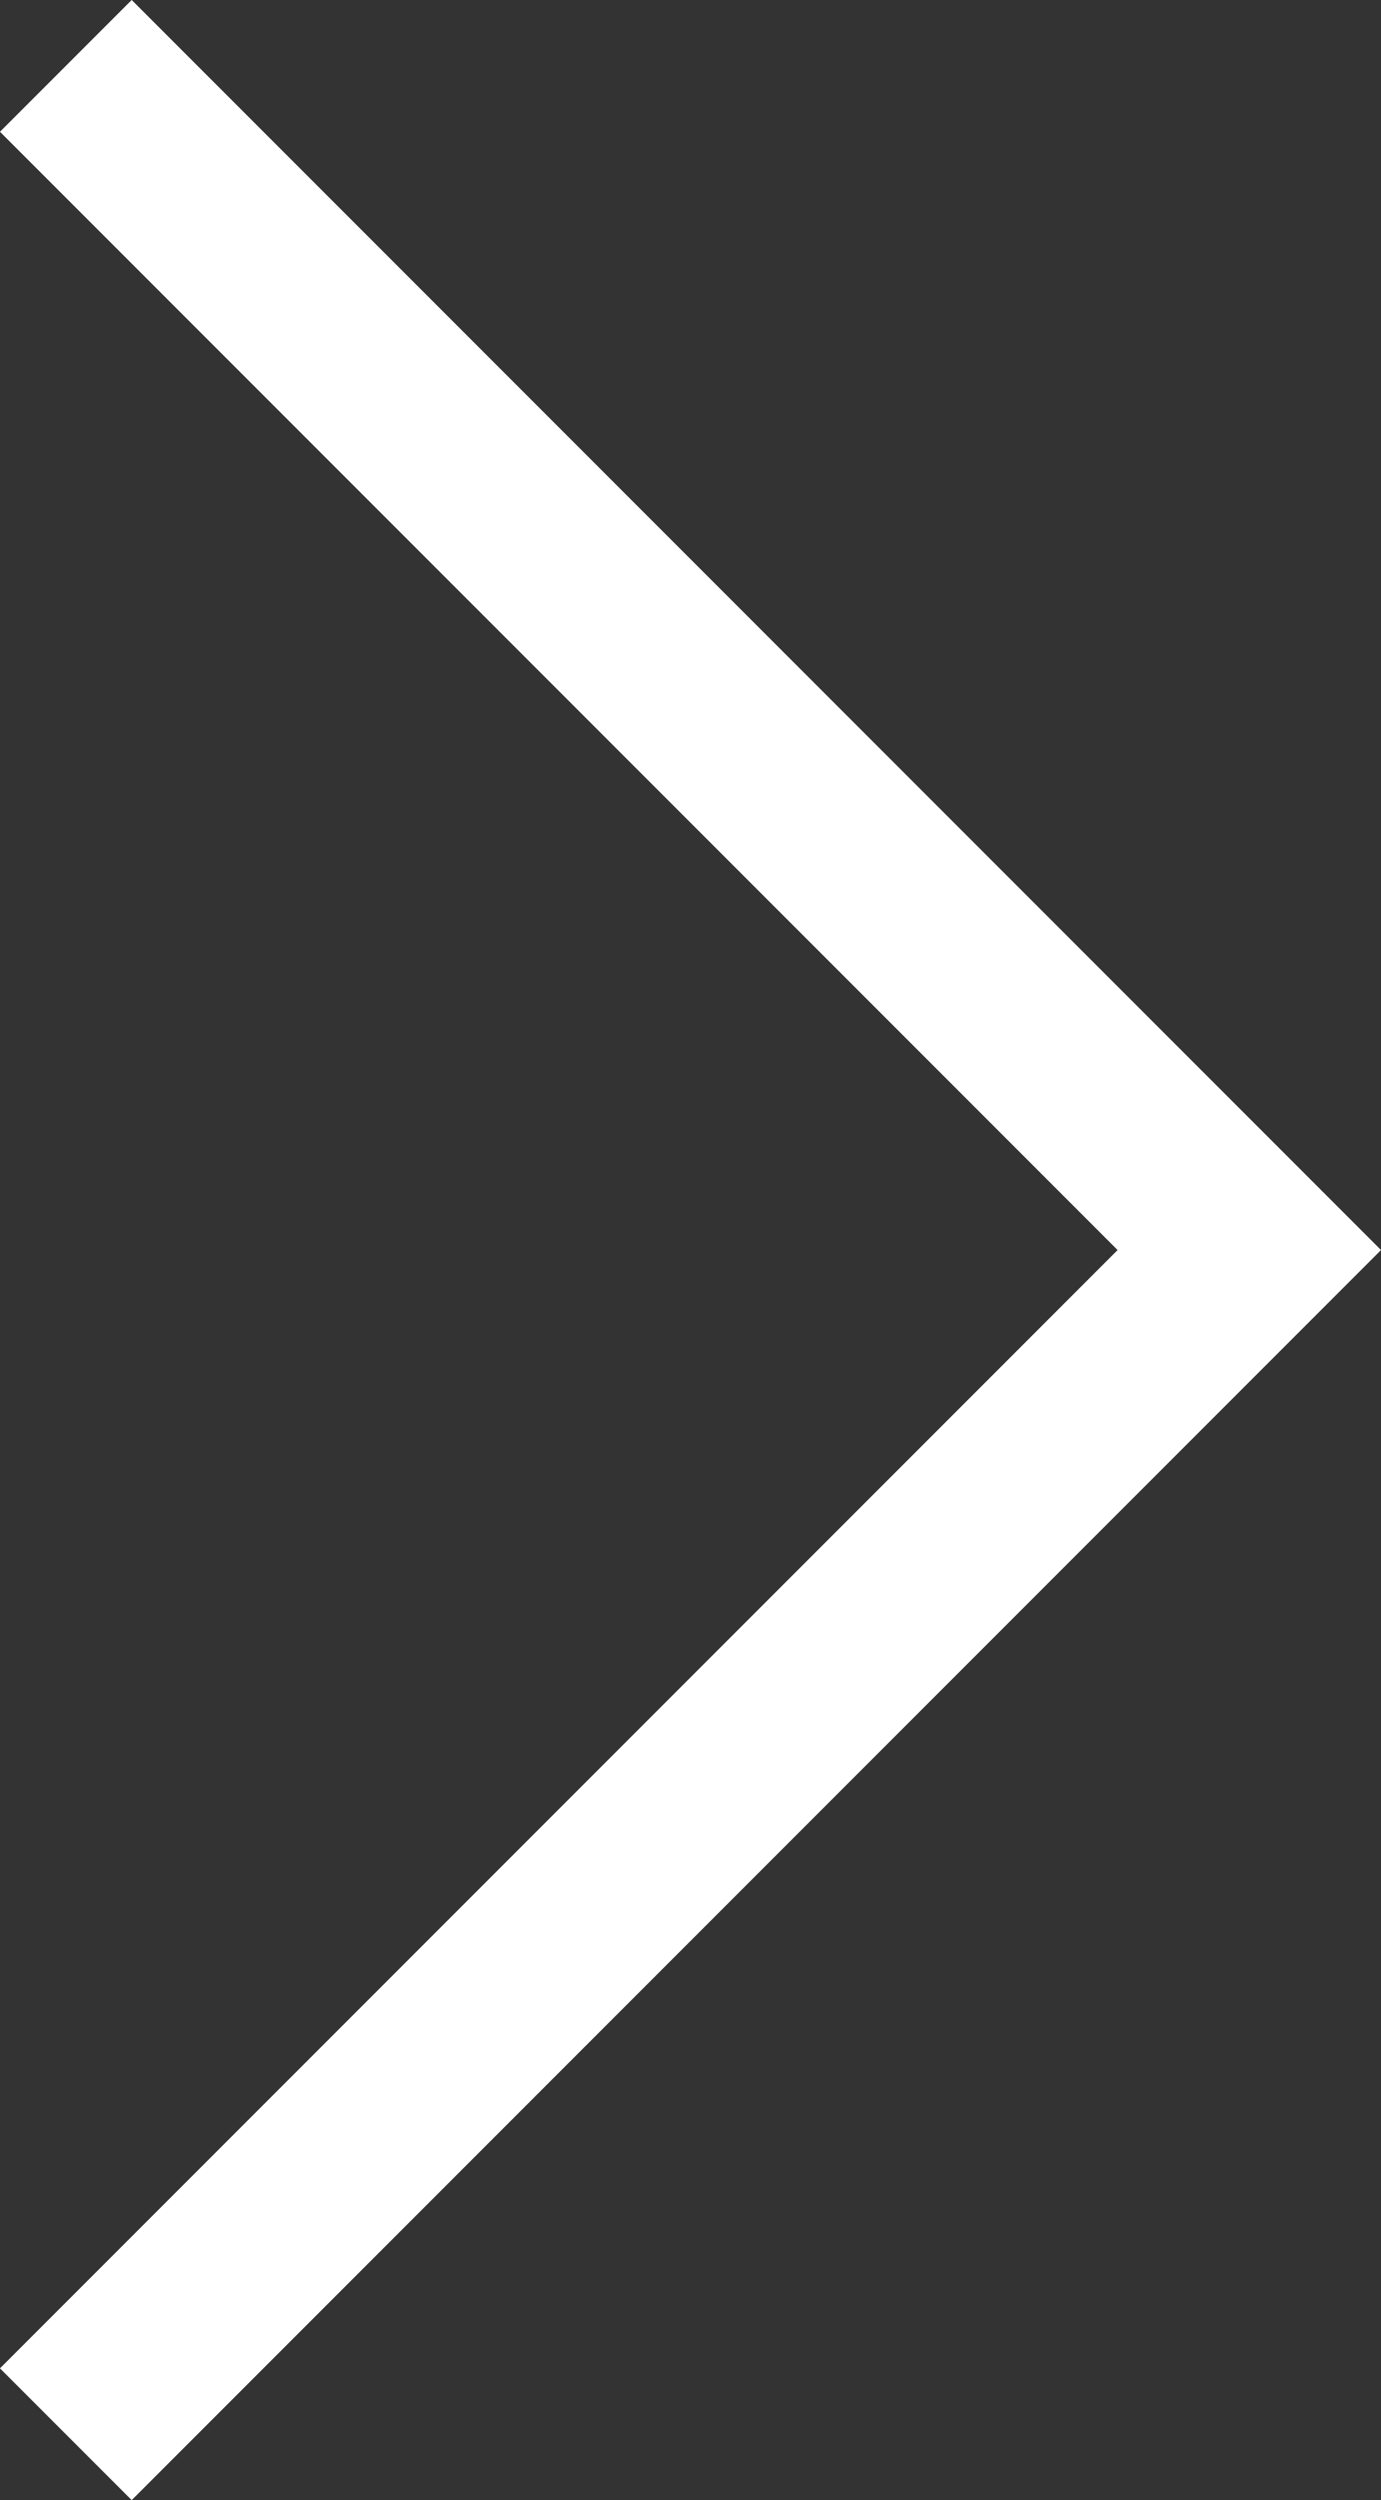 <svg xmlns="http://www.w3.org/2000/svg" width="7.414" height="13.414" viewBox="0 0 7.414 13.414">
  <rect x="0" y="0" width="7.414" height="13.414" fill="#333333" stroke="none"/>
  <path id="chevron-right" d="M10,6l6,6-6,6h0" transform="translate(-9.293 -5.293)" fill="none" stroke="#fff" stroke-linecap="square" stroke-width="1"/>
</svg>
